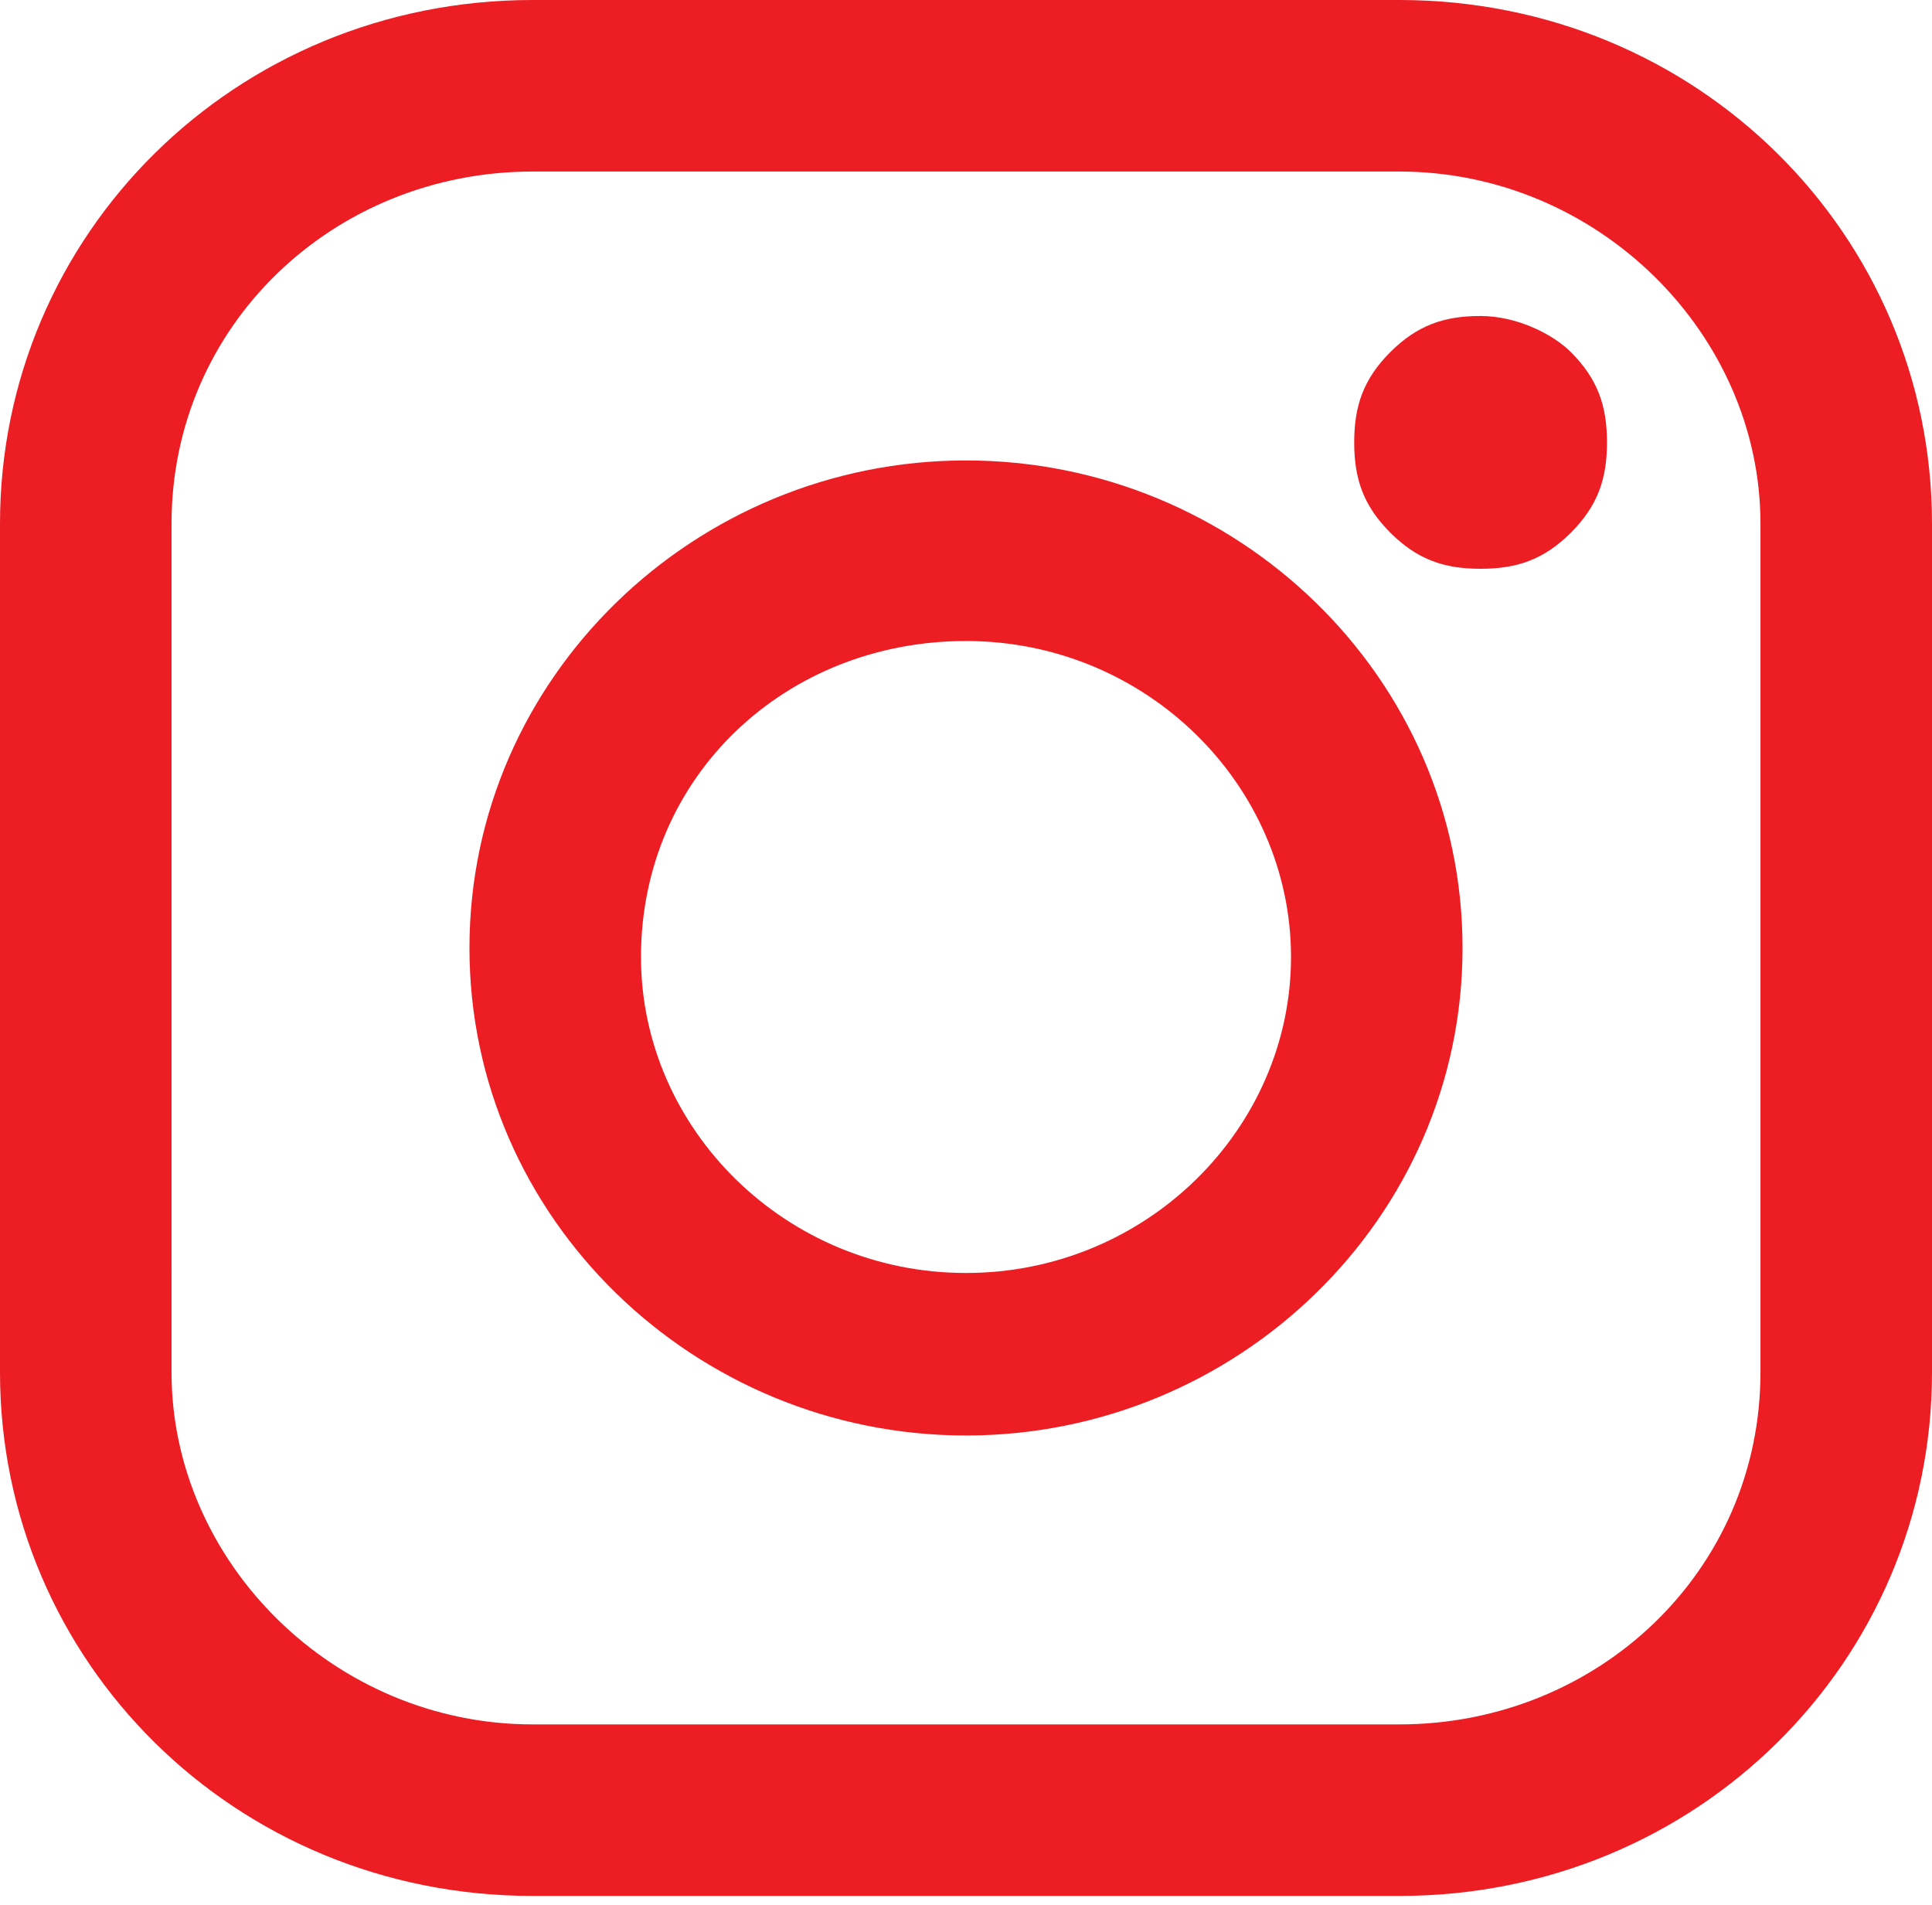 <?xml version="1.0" encoding="utf-8"?>
<!-- Generator: Adobe Illustrator 21.0.1, SVG Export Plug-In . SVG Version: 6.00 Build 0)  -->
<svg version="1.1" id="Layer_1" xmlns="http://www.w3.org/2000/svg" xmlns:xlink="http://www.w3.org/1999/xlink" x="0px" y="0px"
	 width="21.4px" height="21.1px" viewBox="0 0 21.4 21.1" style="enable-background:new 0 0 21.4 21.1;" xml:space="preserve">
<style type="text/css">
	.st0{fill:#231F20;}
	.st1{fill:#EC1E24;}
	.st2{fill:#001FFF;}
	.st3{fill:#FFFFFF;}
	.st4{fill:#414141;}
</style>
<g>
	<g>
		<path class="st1" d="M15.5,0H5.9C2.6,0,0,2.6,0,5.8v9.4C0,18.4,2.6,21,5.9,21h9.6c3.3,0,5.9-2.6,5.9-5.8V5.8
			C21.4,2.6,18.8,0,15.5,0z M19.5,15.2c0,2.2-1.8,3.9-4,3.9H5.9c-2.2,0-4-1.8-4-3.9V5.8c0-2.2,1.8-3.9,4-3.9h9.6c2.2,0,4,1.8,4,3.9
			V15.2z M10.7,5.1c-3,0-5.5,2.4-5.5,5.4c0,3,2.5,5.4,5.5,5.4c3,0,5.5-2.4,5.5-5.4C16.2,7.5,13.7,5.1,10.7,5.1z M10.7,14.1
			c-2,0-3.6-1.6-3.6-3.5c0-2,1.6-3.5,3.6-3.5c2,0,3.6,1.6,3.6,3.5C14.3,12.5,12.7,14.1,10.7,14.1z M16.4,3.5c-0.4,0-0.7,0.1-1,0.4
			c-0.3,0.3-0.4,0.6-0.4,1c0,0.4,0.1,0.7,0.4,1c0.3,0.3,0.6,0.4,1,0.4c0.4,0,0.7-0.1,1-0.4c0.3-0.3,0.4-0.6,0.4-1
			c0-0.4-0.1-0.7-0.4-1C17.2,3.7,16.8,3.5,16.4,3.5z"/>
	</g>
</g>
</svg>
